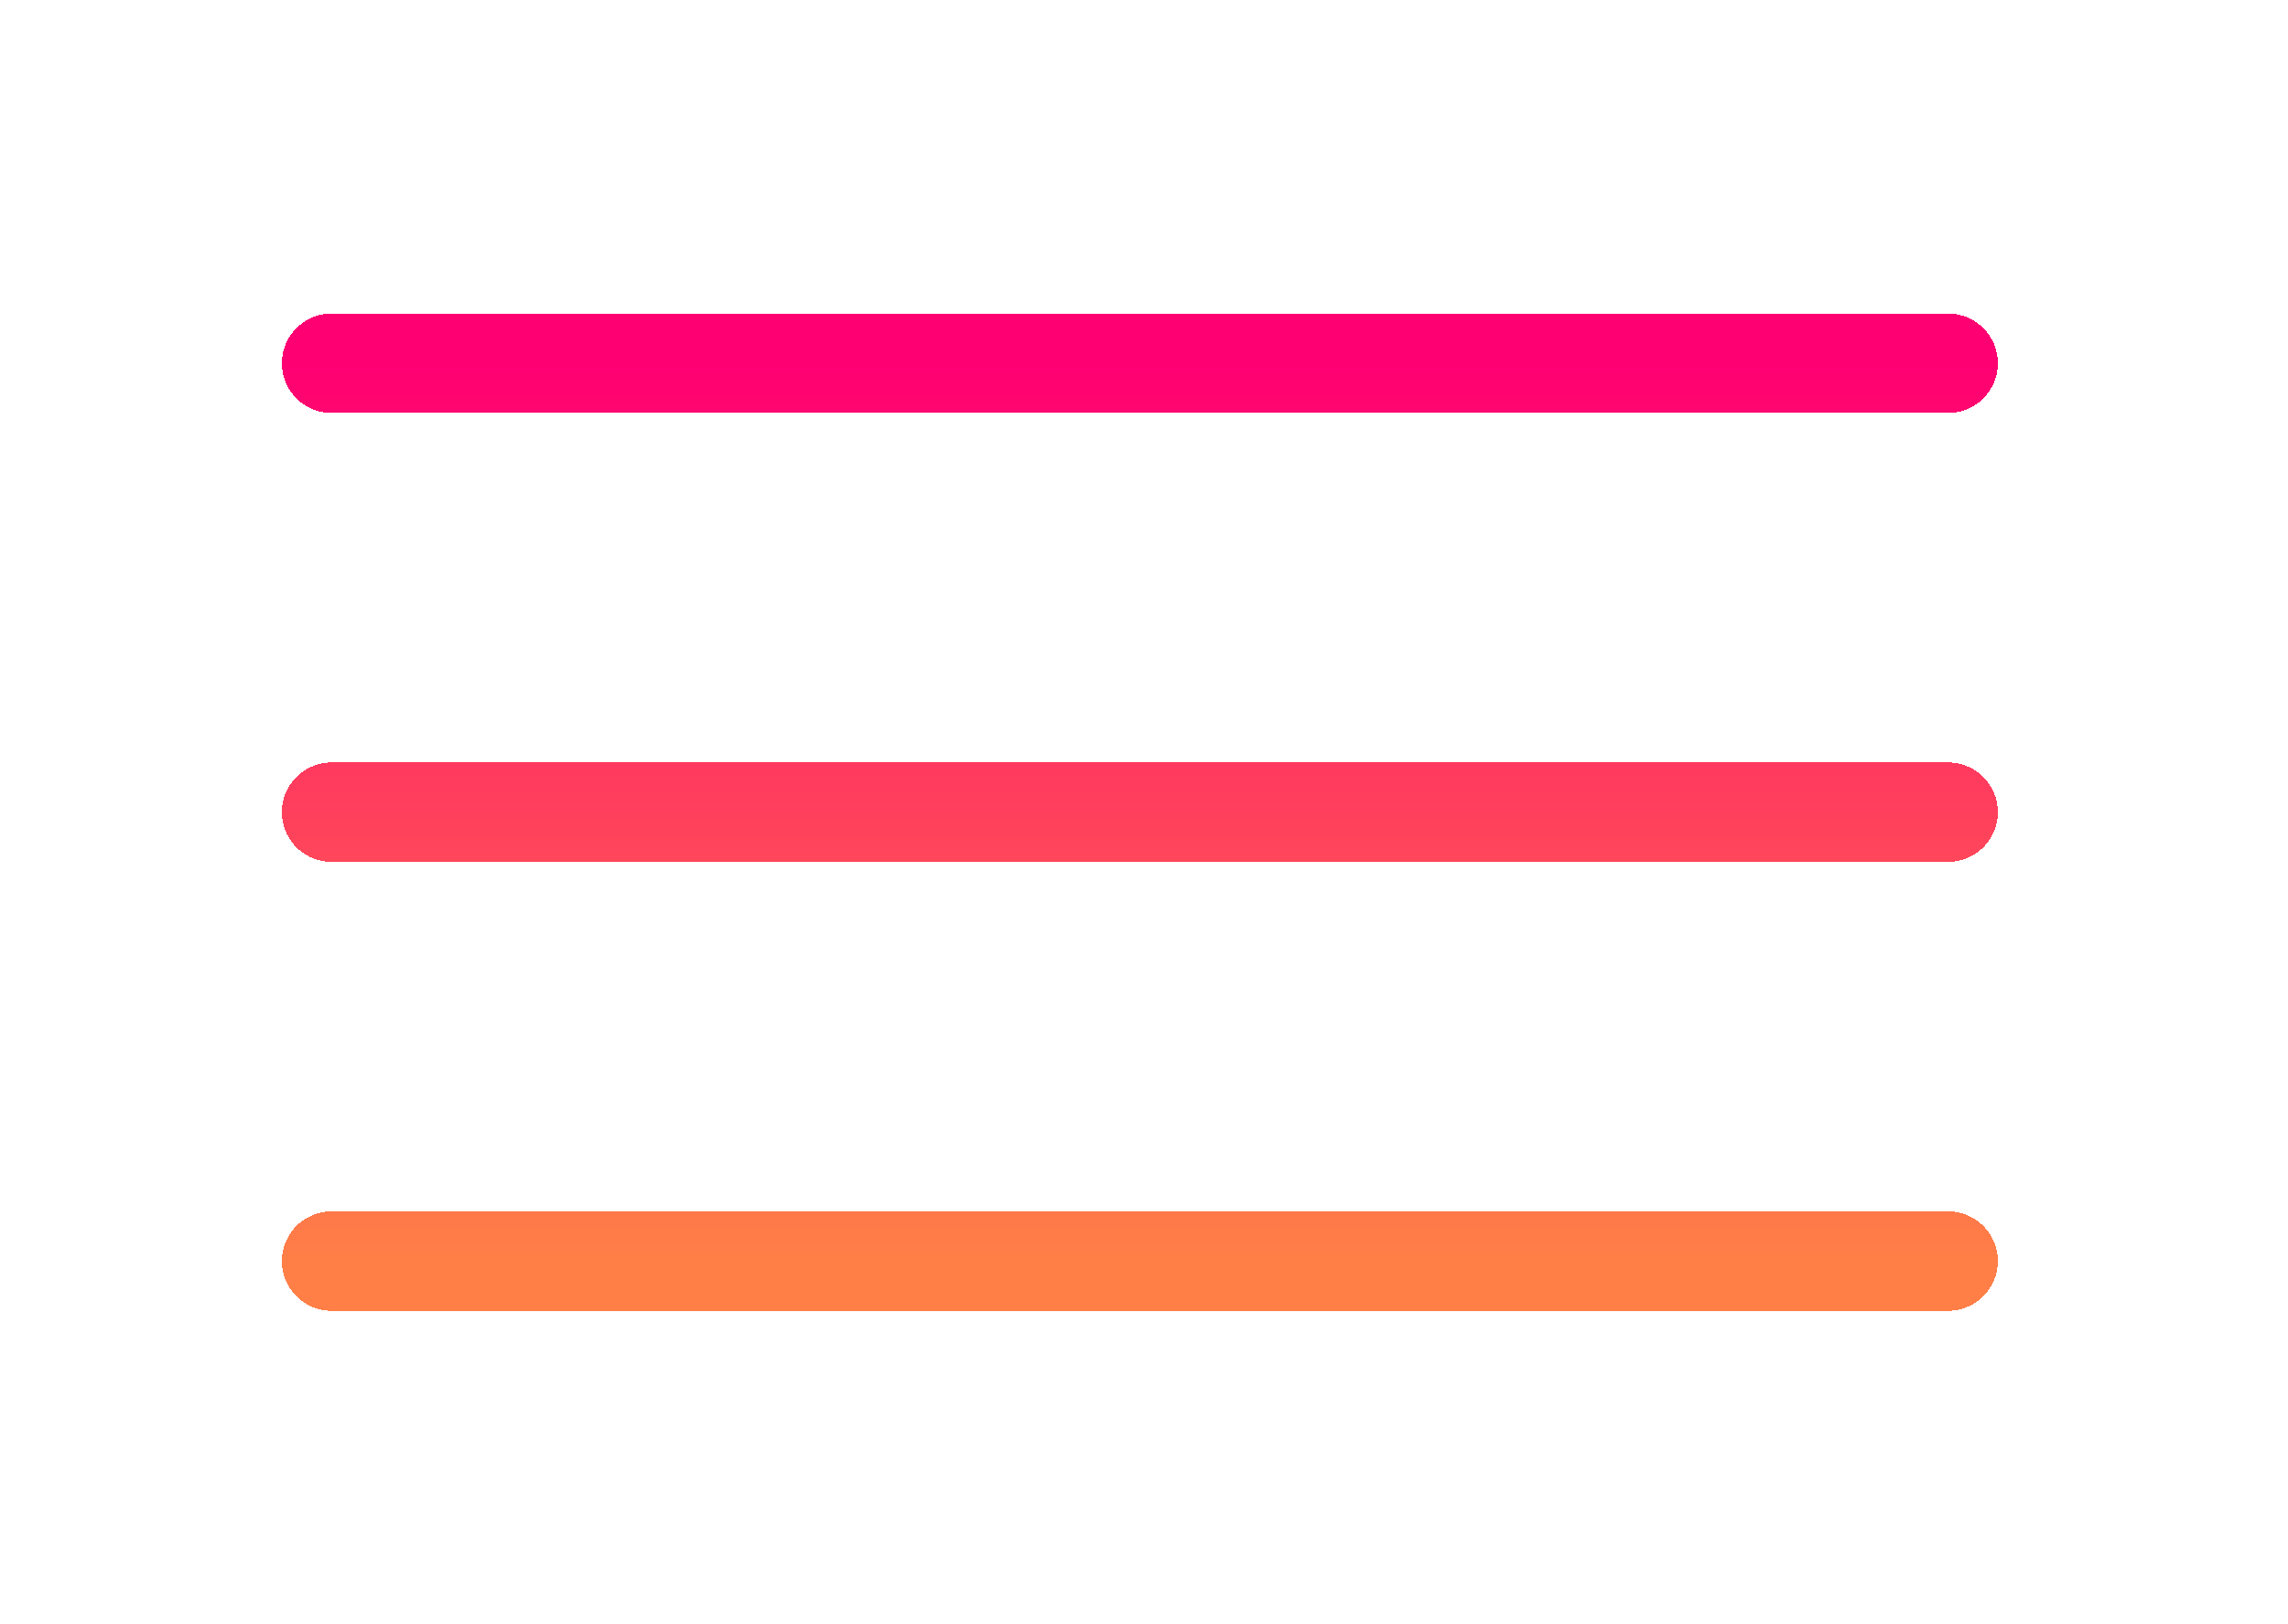 <svg width="69" height="49" viewBox="0 0 69 49" fill="none" xmlns="http://www.w3.org/2000/svg">
<g filter="url(#filter0_d_154_15)">
<path d="M10 38.042H58.75M10 24.5H58.75M10 10.958H58.75" stroke="url(#paint0_linear_154_15)" stroke-width="3" stroke-linecap="round" stroke-linejoin="round" shape-rendering="crispEdges"/>
</g>
<defs>
<filter id="filter0_d_154_15" x="4.5" y="5.458" width="59.75" height="38.083" filterUnits="userSpaceOnUse" color-interpolation-filters="sRGB">
<feFlood flood-opacity="0" result="BackgroundImageFix"/>
<feColorMatrix in="SourceAlpha" type="matrix" values="0 0 0 0 0 0 0 0 0 0 0 0 0 0 0 0 0 0 127 0" result="hardAlpha"/>
<feOffset/>
<feGaussianBlur stdDeviation="2"/>
<feComposite in2="hardAlpha" operator="out"/>
<feColorMatrix type="matrix" values="0 0 0 0 0 0 0 0 0 0 0 0 0 0 0 0 0 0 0.25 0"/>
<feBlend mode="normal" in2="BackgroundImageFix" result="effect1_dropShadow_154_15"/>
<feBlend mode="normal" in="SourceGraphic" in2="effect1_dropShadow_154_15" result="shape"/>
</filter>
<linearGradient id="paint0_linear_154_15" x1="34.375" y1="10.958" x2="34.375" y2="38.042" gradientUnits="userSpaceOnUse">
<stop stop-color="#FF0072"/>
<stop offset="1" stop-color="#FF7F47"/>
</linearGradient>
</defs>
</svg>
